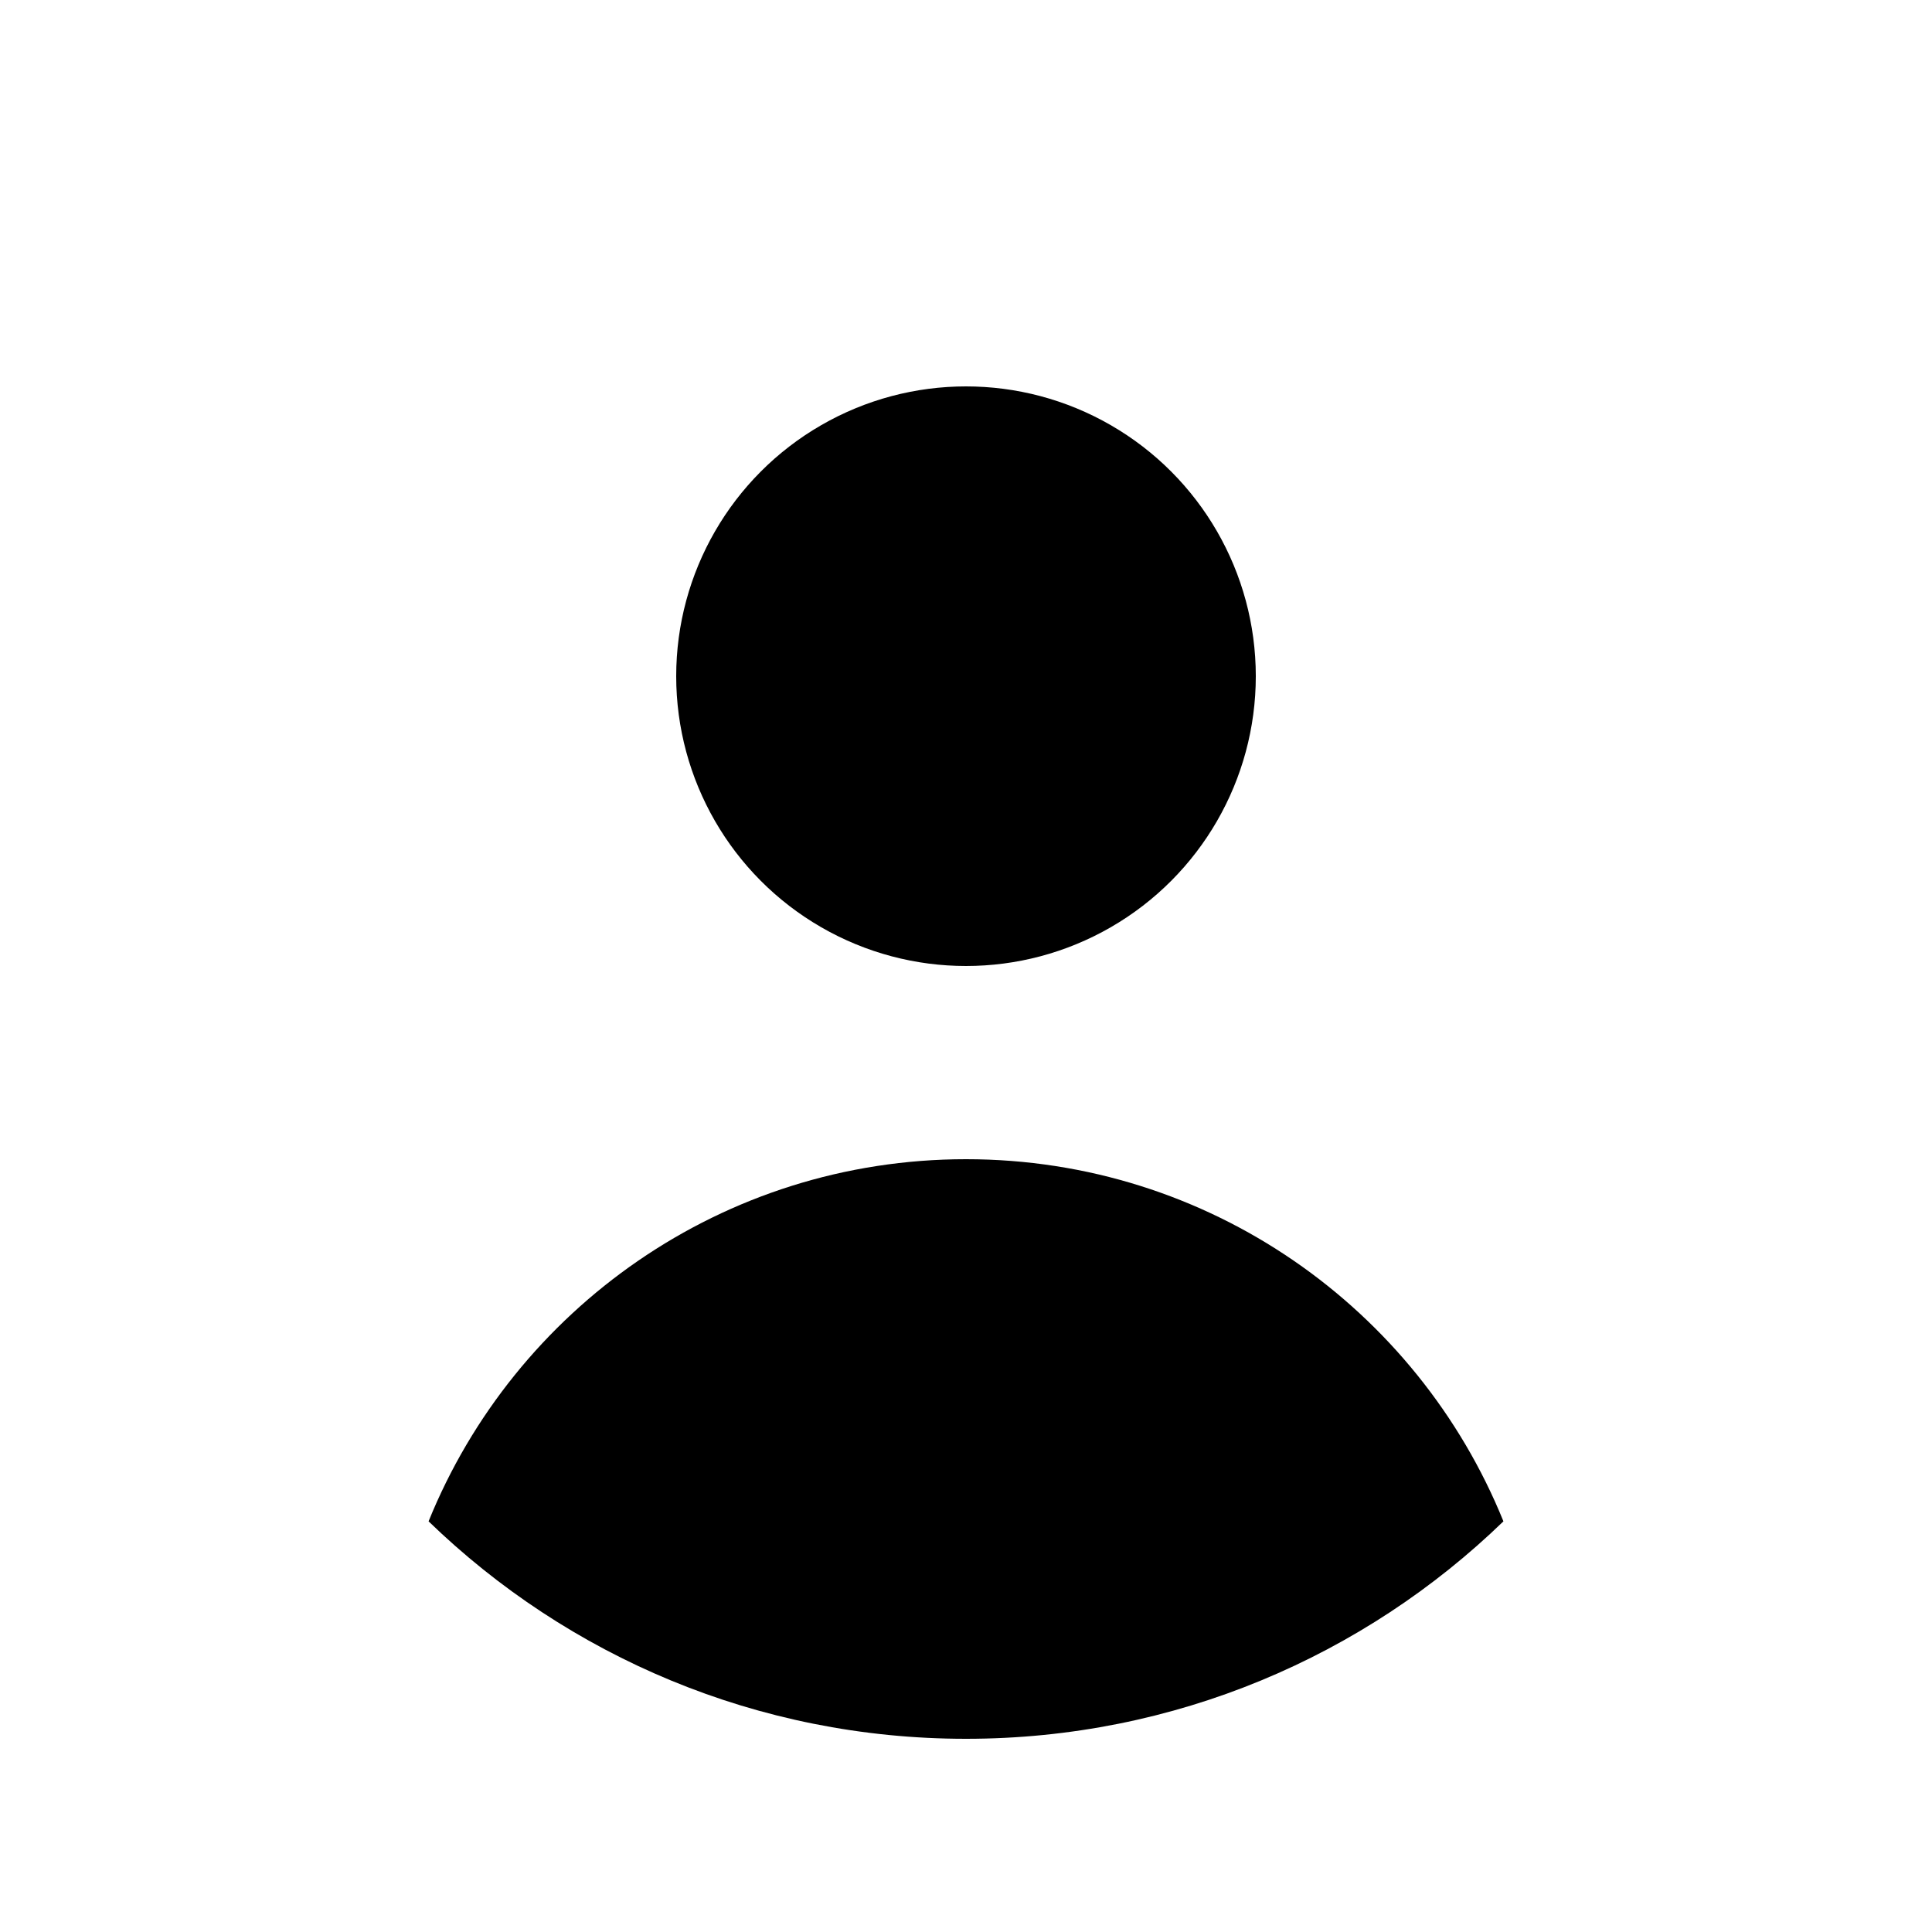 <svg width="100" height="100" viewBox="0 0 100 100" fill="none" xmlns="http://www.w3.org/2000/svg">
<circle cx="50" cy="35" r="15" fill="currentColor"/>
<path fill-rule="evenodd" clip-rule="evenodd" d="M22.183 78.744C26.635 67.753 37.412 60 50 60C62.588 60 73.365 67.753 77.817 78.744C70.618 85.712 60.81 90 50 90C39.19 90 29.382 85.712 22.183 78.744Z" fill="currentColor"/>
</svg>
